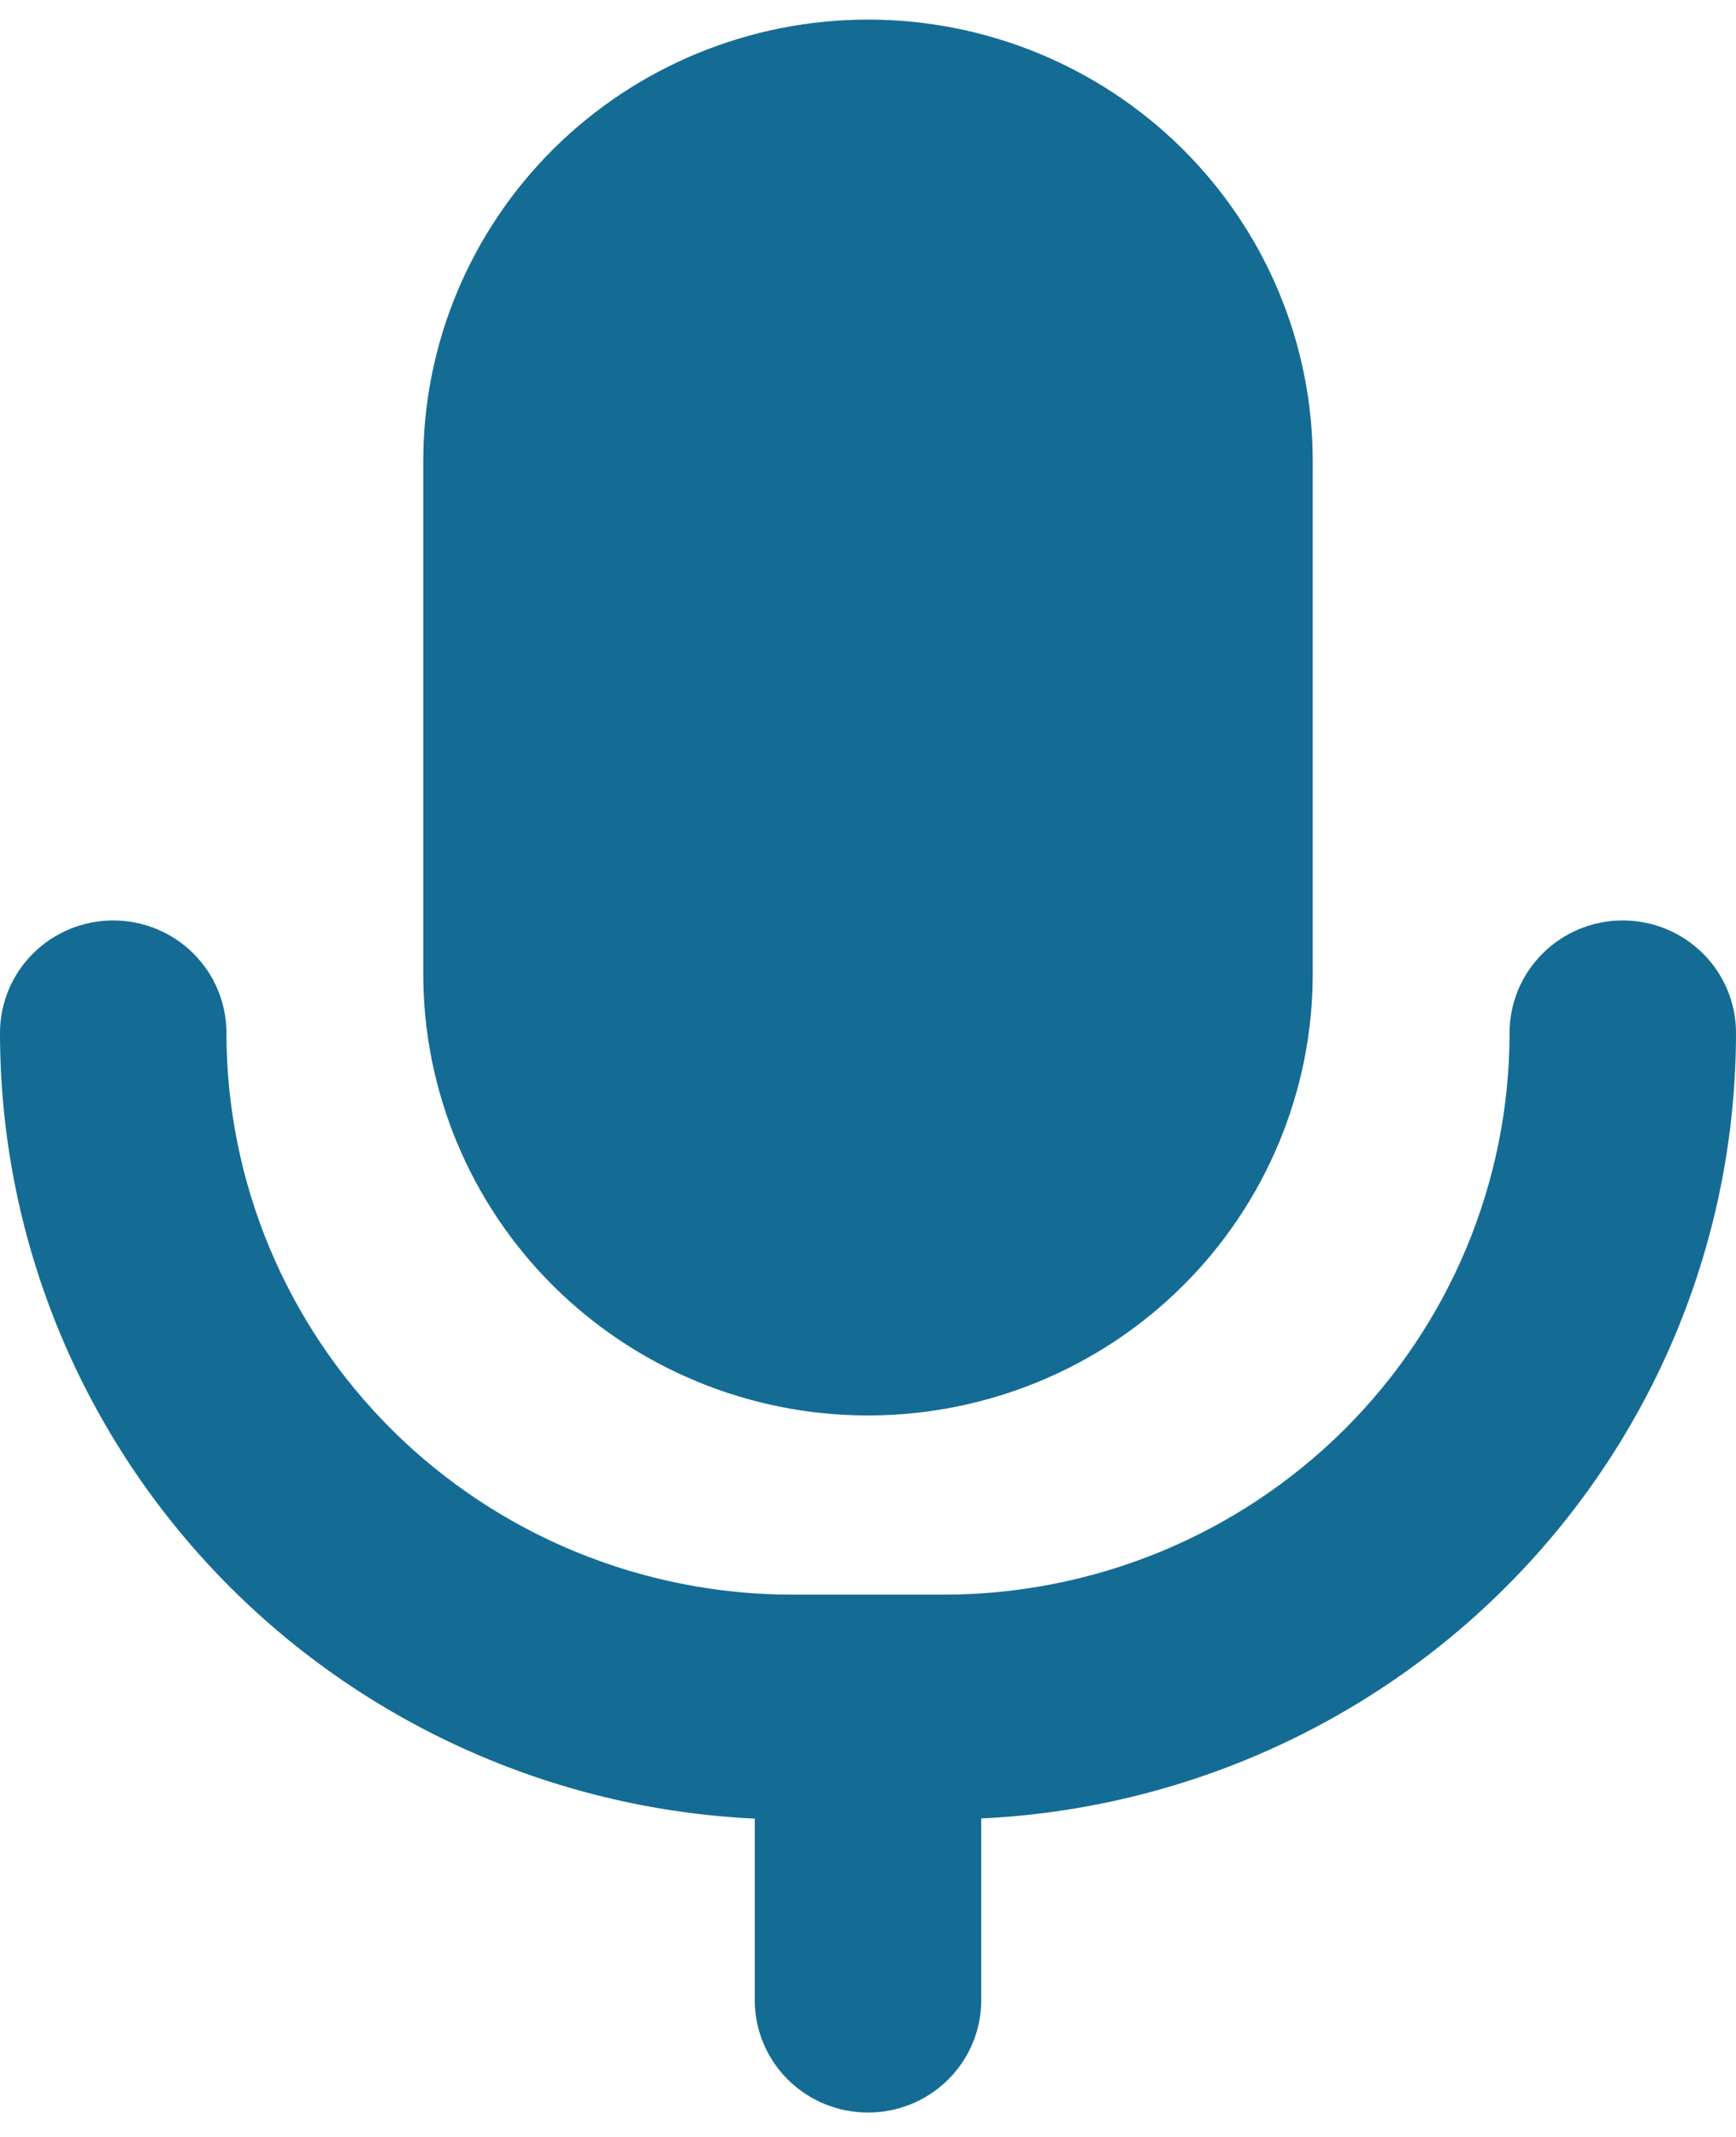 <svg width="39" height="48" viewBox="0 0 39 48" fill="none" xmlns="http://www.w3.org/2000/svg">
<path id="Vector" fill-rule="evenodd" clip-rule="evenodd" d="M19.5 0.44C16.85 0.44 14.309 1.485 12.435 3.344C10.562 5.203 9.509 7.725 9.509 10.354V21.88C9.509 23.182 9.768 24.471 10.27 25.674C10.772 26.877 11.508 27.97 12.435 28.89C13.363 29.811 14.465 30.541 15.677 31.039C16.889 31.538 18.188 31.794 19.5 31.794C20.812 31.794 22.111 31.538 23.323 31.039C24.535 30.541 25.637 29.811 26.564 28.89C27.492 27.97 28.228 26.877 28.73 25.674C29.232 24.471 29.491 23.182 29.491 21.88V10.354C29.491 7.725 28.438 5.203 26.564 3.344C24.691 1.485 22.15 0.44 19.5 0.44ZM16.956 40.85V44.928C16.956 45.598 17.224 46.24 17.701 46.713C18.178 47.187 18.825 47.452 19.5 47.452C20.175 47.452 20.822 47.187 21.299 46.713C21.776 46.24 22.044 45.598 22.044 44.928V40.846C26.613 40.63 30.924 38.677 34.081 35.391C37.239 32.105 39 27.739 39 23.199C39 22.53 38.732 21.888 38.255 21.415C37.778 20.941 37.131 20.675 36.456 20.675C35.782 20.675 35.135 20.941 34.658 21.415C34.181 21.888 33.913 22.53 33.913 23.199C33.913 26.546 32.573 29.756 30.188 32.123C27.803 34.489 24.569 35.819 21.196 35.819H17.804C14.431 35.819 11.197 34.489 8.812 32.123C6.427 29.756 5.087 26.546 5.087 23.199C5.087 22.868 5.021 22.54 4.893 22.233C4.766 21.927 4.578 21.649 4.342 21.415C4.106 21.18 3.825 20.994 3.517 20.867C3.208 20.741 2.877 20.675 2.543 20.675C2.209 20.675 1.879 20.741 1.57 20.867C1.262 20.994 0.981 21.18 0.745 21.415C0.509 21.649 0.321 21.927 0.194 22.233C0.066 22.54 2.90434e-07 22.868 2.95412e-07 23.199C-0.001 27.74 1.76 32.106 4.917 35.393C8.075 38.679 12.386 40.634 16.956 40.85Z" fill="#146C94"/>
</svg>

